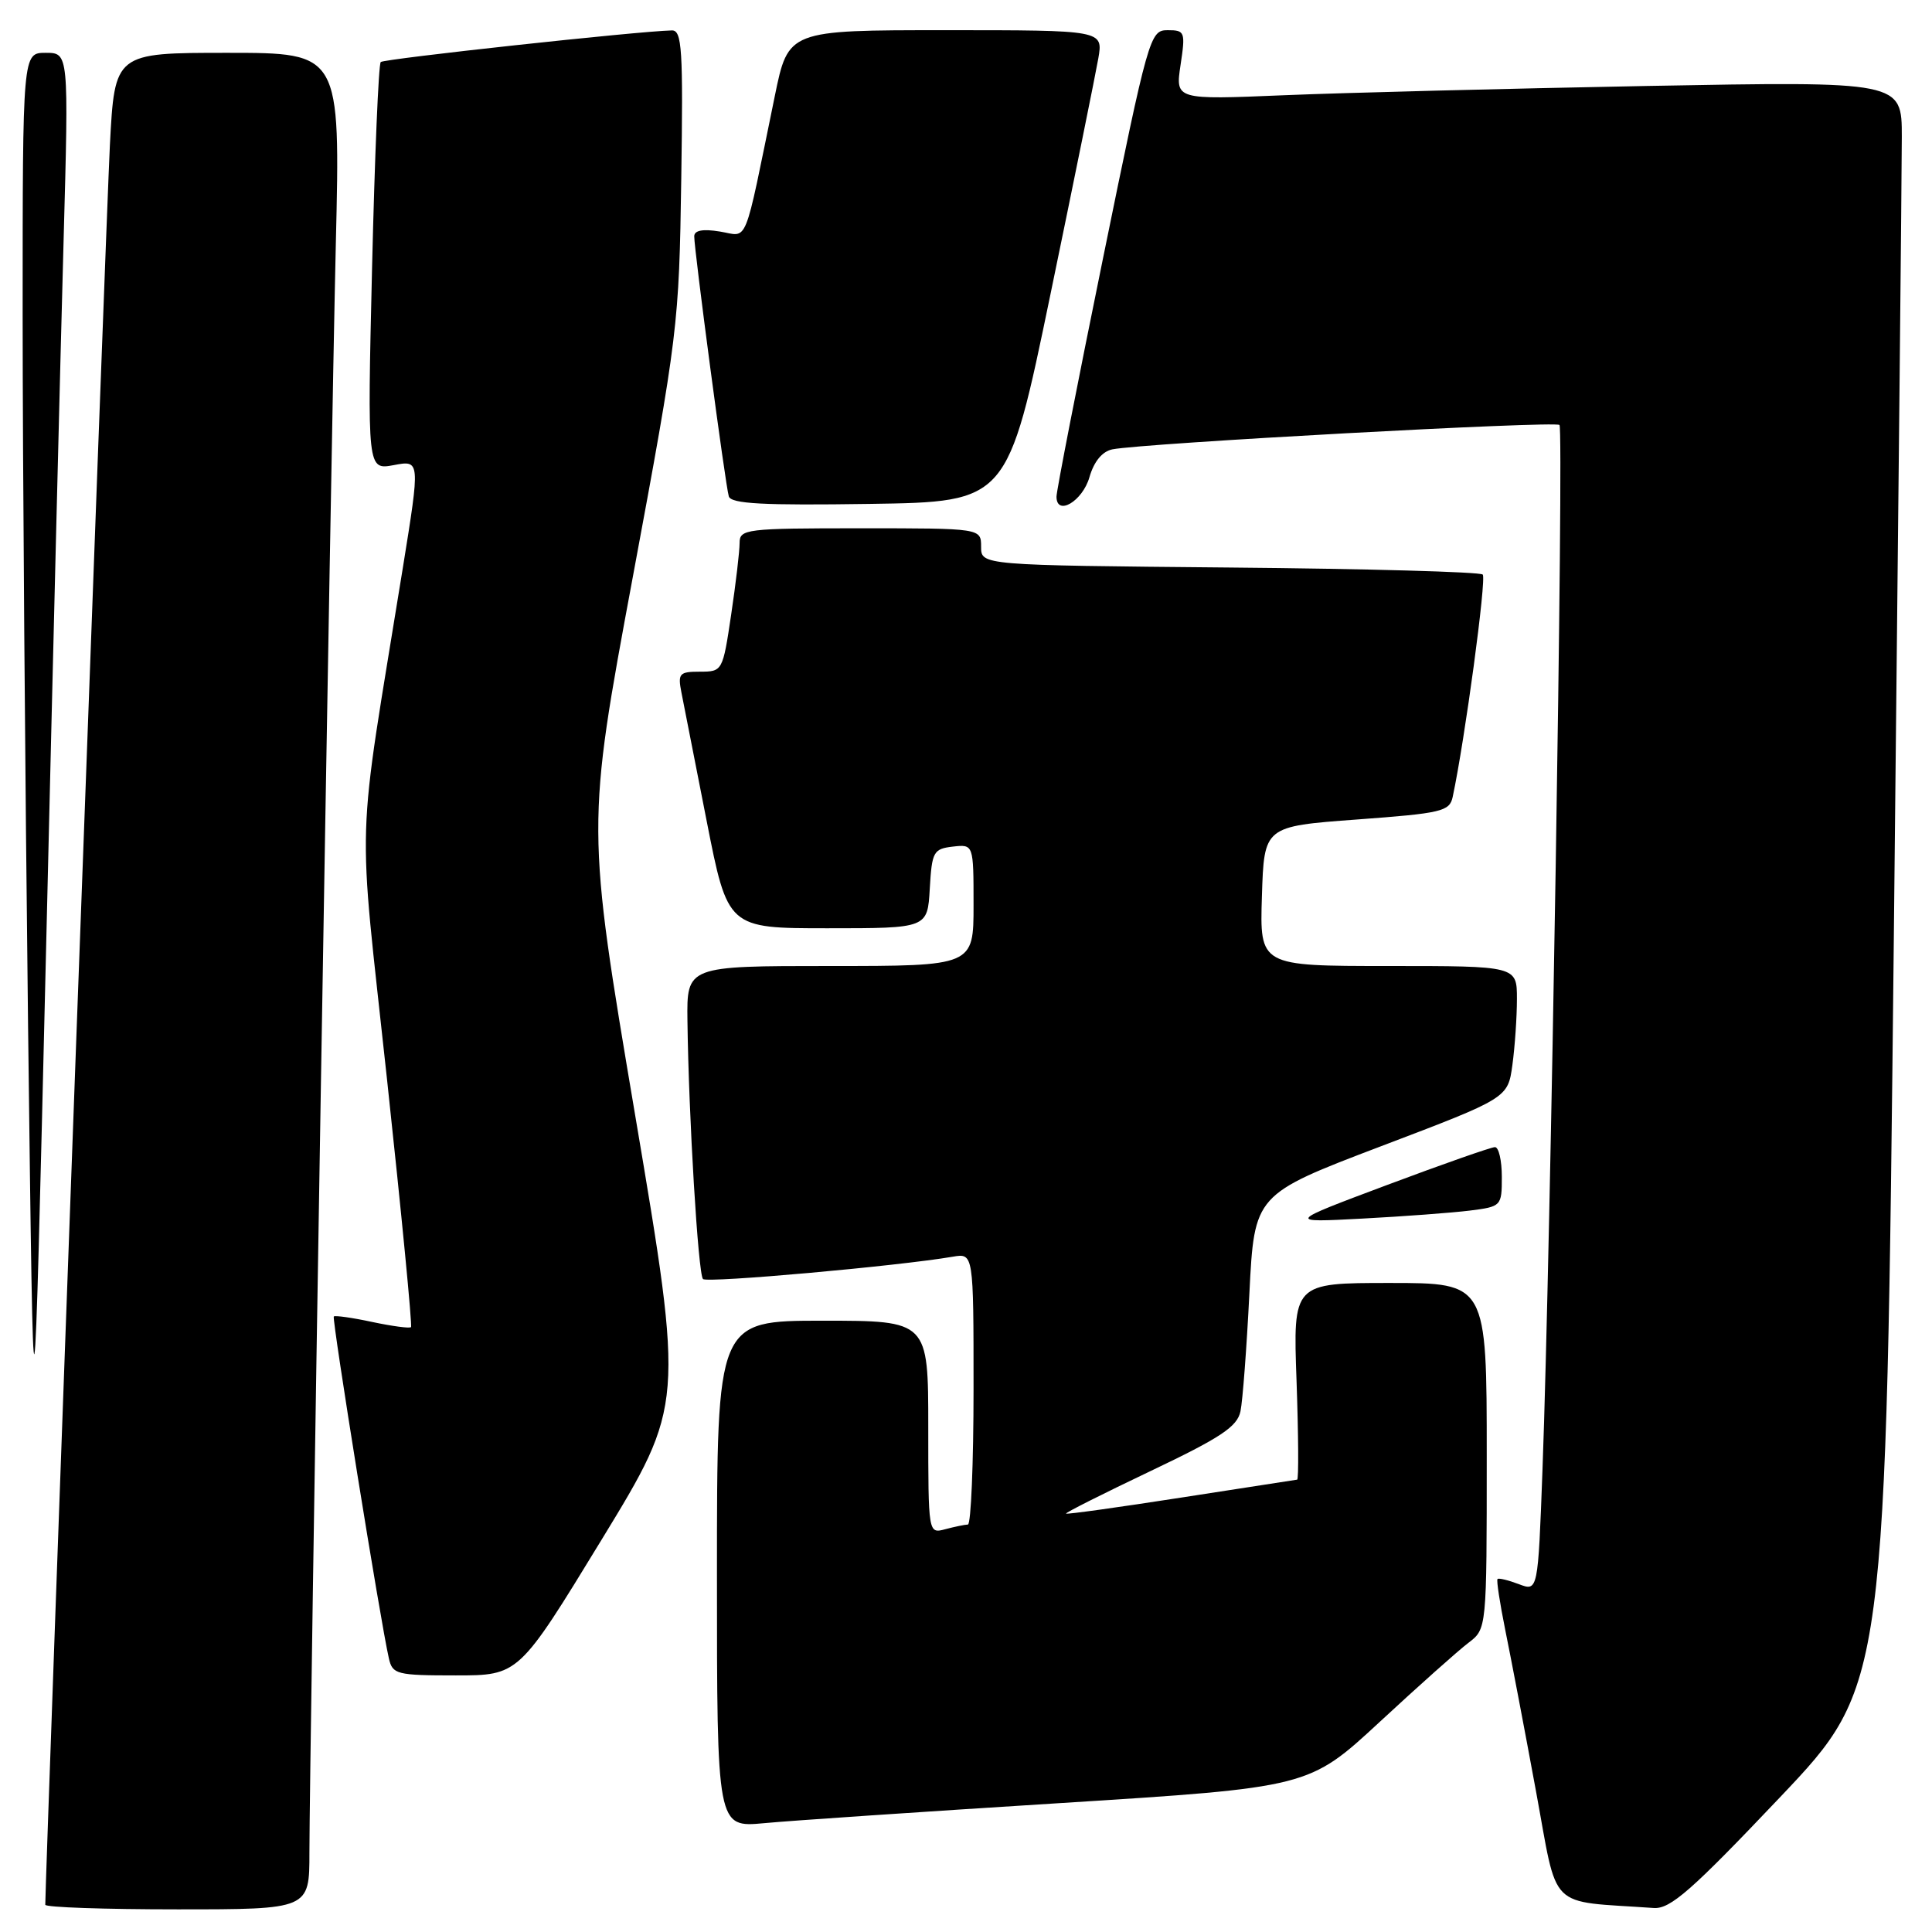 <?xml version="1.0" encoding="UTF-8" standalone="no"?>
<!DOCTYPE svg PUBLIC "-//W3C//DTD SVG 1.1//EN" "http://www.w3.org/Graphics/SVG/1.1/DTD/svg11.dtd" >
<svg xmlns="http://www.w3.org/2000/svg" xmlns:xlink="http://www.w3.org/1999/xlink" version="1.1" viewBox="0 0 256 256">
 <g >
 <path fill="currentColor"
d=" M 41.00 245.46 C 41.00 233.30 43.85 59.84 44.50 32.25 C 45.10 7.00 45.10 7.00 30.15 7.00 C 15.20 7.00 15.20 7.00 14.56 19.25 C 14.09 28.29 6.00 248.61 6.00 252.39 C 6.00 252.73 13.88 253.00 23.50 253.00 C 41.00 253.00 41.00 253.00 41.00 245.46 Z  M 235.83 238.18 C 249.89 223.36 249.89 223.36 250.94 124.43 C 251.52 70.02 252.00 22.19 252.00 18.13 C 252.00 10.77 252.00 10.77 218.25 11.39 C 199.69 11.74 178.03 12.29 170.12 12.62 C 155.74 13.22 155.74 13.22 156.43 8.61 C 157.09 4.22 157.01 4.00 154.72 4.00 C 152.38 4.00 152.18 4.71 146.15 34.25 C 142.75 50.89 139.98 65.10 139.99 65.82 C 140.01 68.45 143.45 66.41 144.36 63.22 C 144.96 61.14 146.06 59.81 147.40 59.54 C 151.48 58.73 206.08 55.75 206.64 56.31 C 207.23 56.90 205.46 165.96 204.39 194.69 C 203.79 210.87 203.79 210.87 201.26 209.91 C 199.86 209.38 198.59 209.07 198.43 209.23 C 198.27 209.39 198.74 212.44 199.46 216.01 C 200.19 219.58 202.01 229.12 203.50 237.20 C 206.51 253.46 204.86 251.81 219.13 252.82 C 221.33 252.97 224.13 250.51 235.83 238.18 Z  M 140.47 238.92 C 173.44 236.84 173.44 236.84 182.81 228.17 C 187.96 223.40 193.26 218.67 194.59 217.67 C 197.00 215.83 197.00 215.83 197.00 192.92 C 197.00 170.00 197.00 170.00 184.16 170.00 C 171.33 170.00 171.33 170.00 171.80 183.00 C 172.05 190.15 172.09 196.03 171.88 196.06 C 171.67 196.09 164.75 197.16 156.50 198.44 C 148.25 199.72 141.39 200.68 141.26 200.56 C 141.13 200.45 146.16 197.92 152.44 194.93 C 161.77 190.49 163.95 189.04 164.37 187.00 C 164.66 185.62 165.19 178.60 165.55 171.38 C 166.21 158.27 166.21 158.27 183.00 151.88 C 199.80 145.50 199.80 145.50 200.40 141.11 C 200.73 138.70 201.00 134.76 201.00 132.36 C 201.00 128.00 201.00 128.00 183.96 128.00 C 166.92 128.00 166.92 128.00 167.21 118.75 C 167.50 109.50 167.50 109.50 179.77 108.59 C 191.05 107.76 192.08 107.52 192.49 105.59 C 194.10 98.06 196.99 76.65 196.47 76.13 C 196.12 75.78 181.02 75.36 162.92 75.20 C 130.00 74.90 130.00 74.90 130.00 72.45 C 130.00 70.00 130.00 70.00 114.00 70.00 C 98.78 70.00 98.00 70.10 98.00 71.96 C 98.00 73.04 97.50 77.31 96.88 81.46 C 95.77 88.92 95.73 89.00 92.75 89.00 C 90.01 89.00 89.80 89.24 90.29 91.75 C 90.59 93.26 92.10 100.91 93.63 108.75 C 96.43 123.00 96.43 123.00 109.66 123.00 C 122.90 123.00 122.90 123.00 123.20 117.75 C 123.48 112.85 123.69 112.48 126.25 112.18 C 129.00 111.87 129.00 111.87 129.00 119.93 C 129.00 128.00 129.00 128.00 110.00 128.00 C 91.00 128.00 91.00 128.00 91.09 135.25 C 91.25 147.91 92.51 168.84 93.15 169.48 C 93.69 170.03 119.02 167.76 126.25 166.52 C 129.00 166.05 129.00 166.05 129.00 184.03 C 129.00 193.91 128.66 202.01 128.25 202.01 C 127.84 202.02 126.49 202.30 125.25 202.63 C 123.00 203.23 123.00 203.23 123.00 189.12 C 123.00 175.00 123.00 175.00 109.00 175.00 C 95.00 175.00 95.00 175.00 95.00 208.58 C 95.00 242.16 95.00 242.16 101.25 241.58 C 104.69 241.25 122.34 240.06 140.47 238.92 Z  M 79.69 204.06 C 90.64 186.12 90.64 186.12 84.17 147.82 C 77.70 109.52 77.70 109.52 83.84 76.51 C 89.85 44.18 89.98 43.10 90.27 23.75 C 90.53 6.54 90.37 4.00 89.03 4.03 C 84.55 4.13 50.88 7.79 50.45 8.22 C 50.16 8.50 49.65 20.78 49.30 35.51 C 48.67 62.28 48.67 62.28 52.18 61.63 C 55.68 60.97 55.68 60.97 53.38 75.23 C 47.12 113.95 47.35 106.47 51.28 143.00 C 53.21 160.88 54.64 175.66 54.46 175.85 C 54.29 176.04 51.98 175.73 49.33 175.17 C 46.69 174.60 44.39 174.28 44.23 174.44 C 43.95 174.72 50.41 214.88 51.53 219.75 C 52.01 221.86 52.55 222.00 60.39 222.00 C 68.74 222.00 68.74 222.00 79.69 204.06 Z  M 8.43 31.75 C 9.11 7.00 9.11 7.00 6.05 7.00 C 3.00 7.00 3.00 7.00 3.00 41.75 C 3.00 60.86 3.33 103.27 3.72 136.00 C 4.45 195.50 4.45 195.50 6.10 126.00 C 7.00 87.77 8.05 45.36 8.43 31.75 Z  M 194.75 160.41 C 198.94 159.88 199.00 159.82 199.00 155.94 C 199.00 153.77 198.59 152.00 198.09 152.00 C 197.59 152.00 191.18 154.25 183.84 157.00 C 170.50 162.00 170.50 162.00 180.50 161.47 C 186.00 161.18 192.41 160.70 194.75 160.41 Z  M 139.19 39.00 C 142.32 23.88 145.17 9.81 145.53 7.75 C 146.18 4.00 146.18 4.00 125.31 4.00 C 104.45 4.00 104.45 4.00 102.66 12.75 C 98.47 33.16 99.22 31.30 95.39 30.68 C 93.13 30.31 92.00 30.52 91.99 31.31 C 91.98 33.12 96.12 64.32 96.57 65.77 C 96.87 66.76 101.12 66.98 115.23 66.77 C 133.50 66.50 133.50 66.50 139.19 39.00 Z "/>
</g>
</svg>